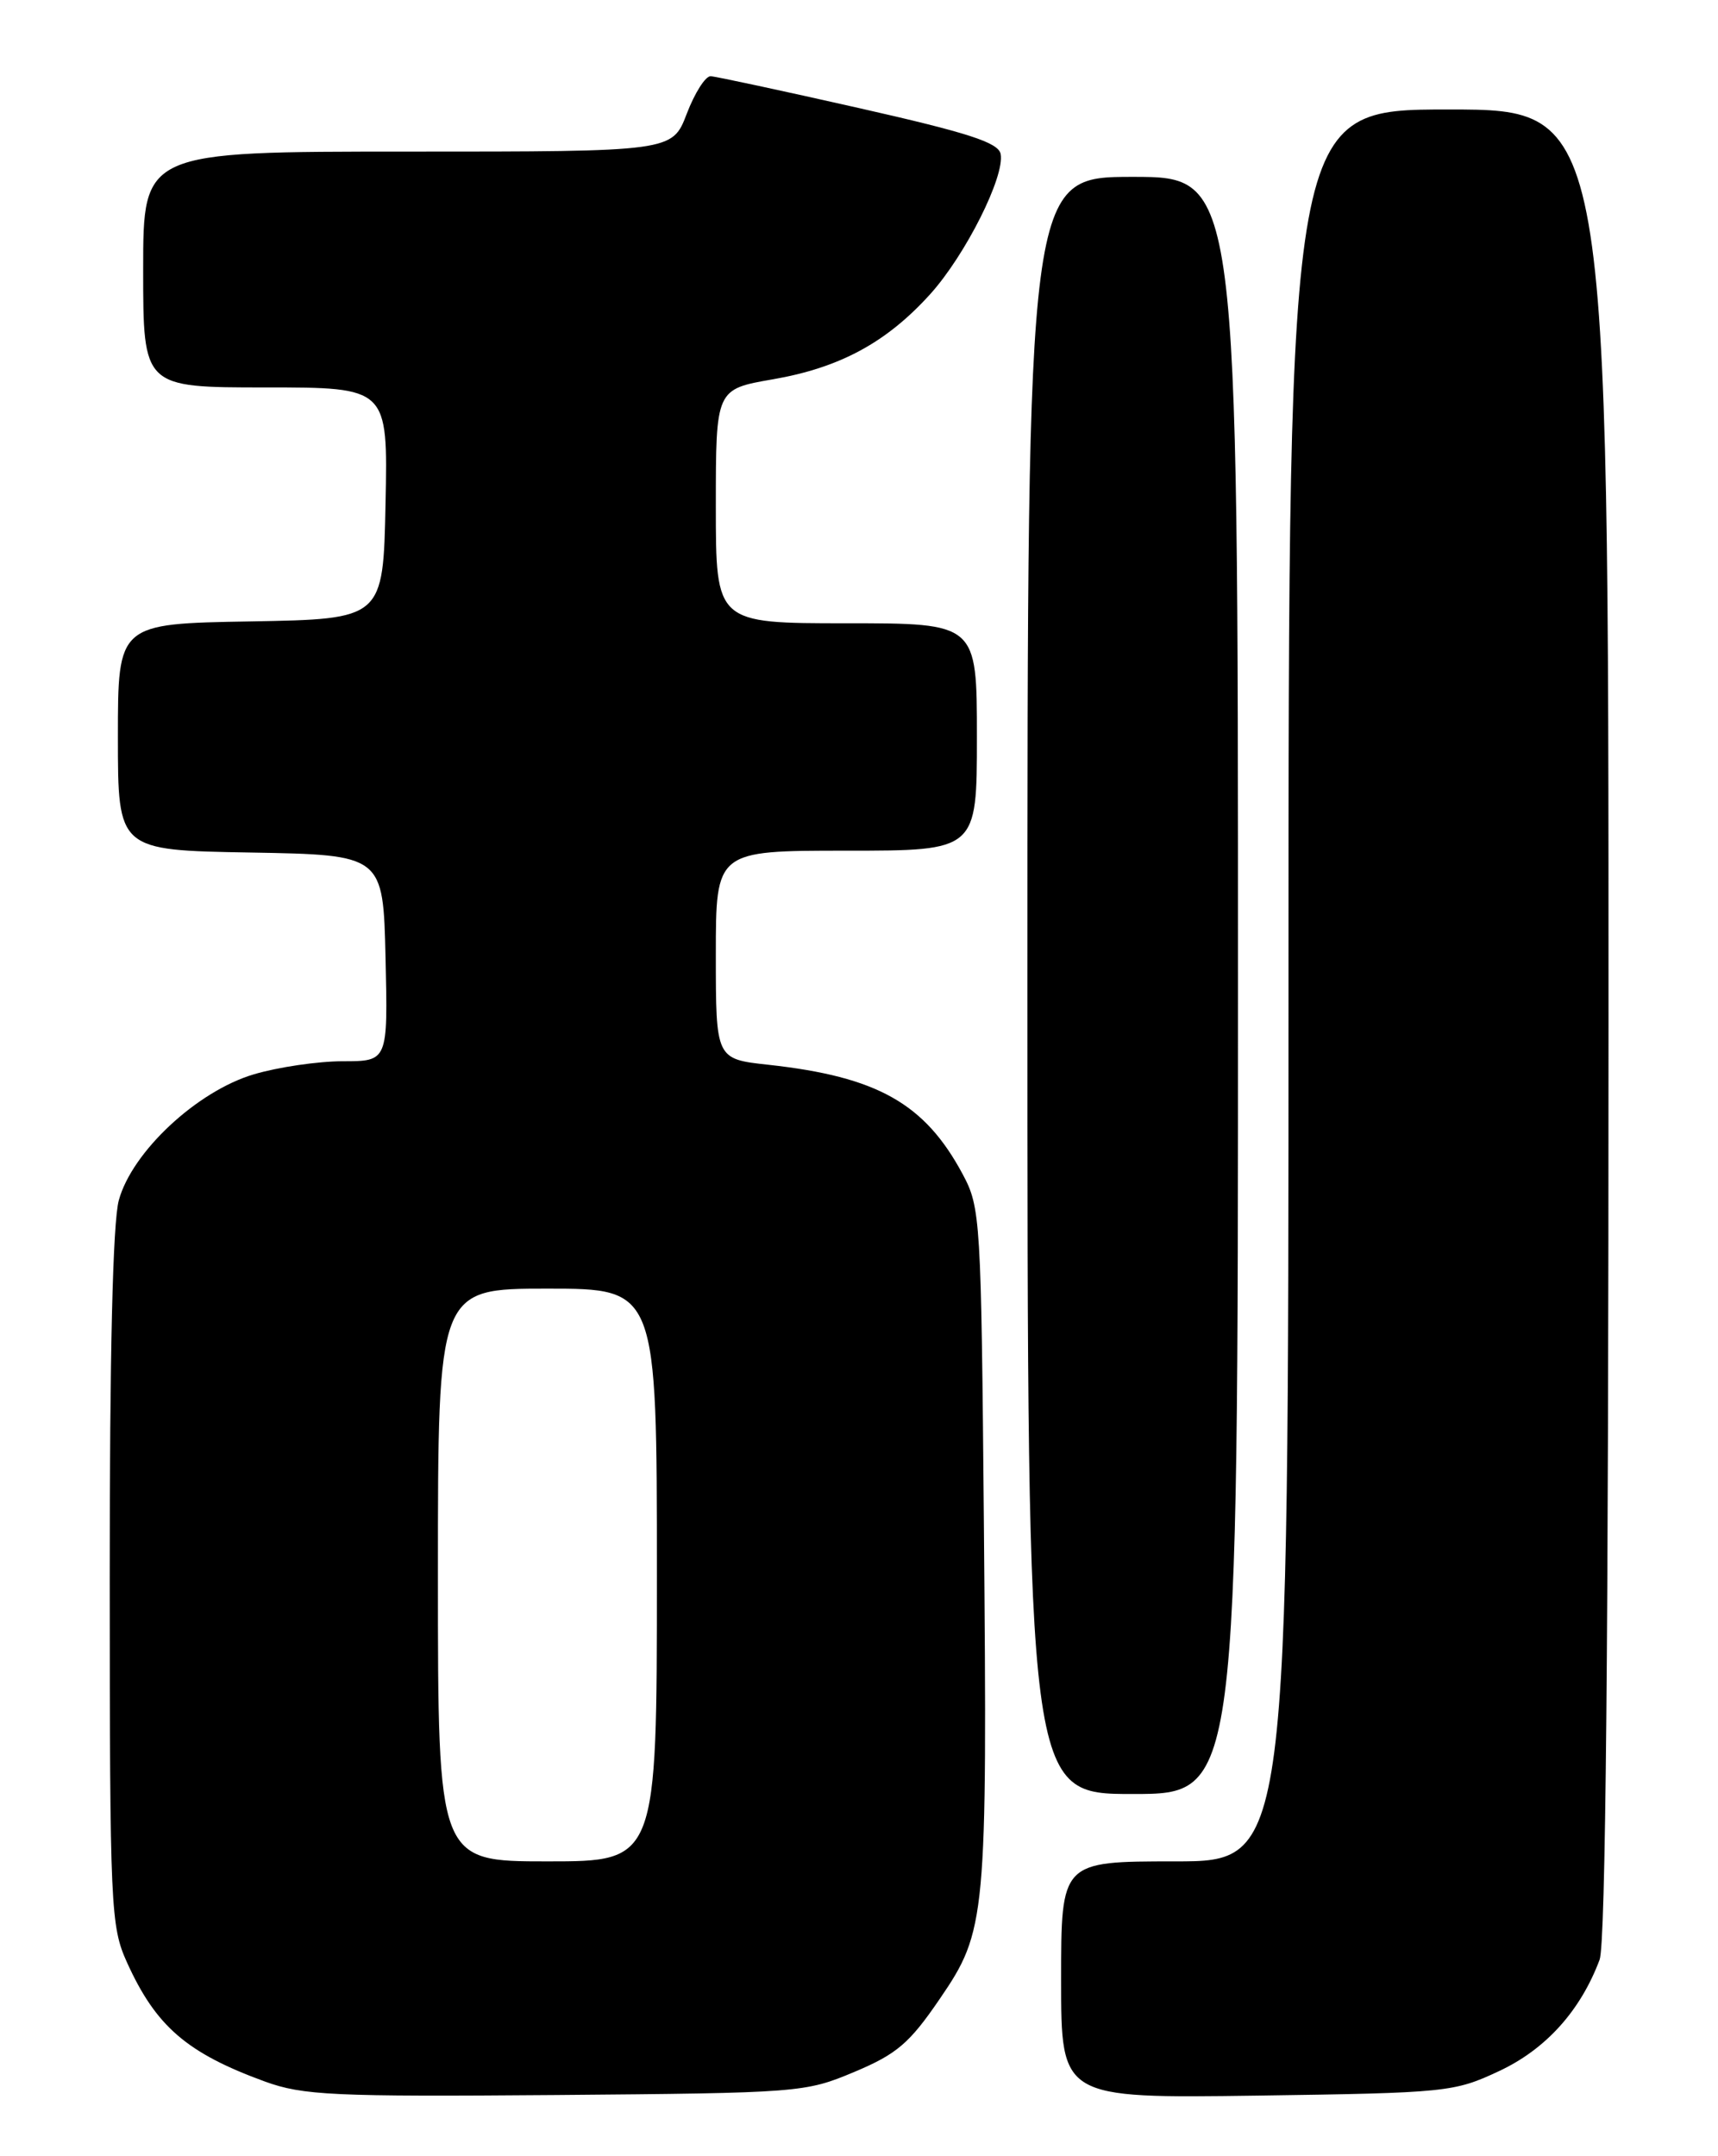 <?xml version="1.0" encoding="UTF-8" standalone="no"?>
<!DOCTYPE svg PUBLIC "-//W3C//DTD SVG 1.1//EN" "http://www.w3.org/Graphics/SVG/1.1/DTD/svg11.dtd" >
<svg xmlns="http://www.w3.org/2000/svg" xmlns:xlink="http://www.w3.org/1999/xlink" version="1.1" viewBox="0 0 204 256">
 <g >
 <path fill="currentColor"
d=" M 101.44 246.00 C 106.51 243.87 108.00 242.59 111.60 237.31 C 117.11 229.25 117.24 227.82 116.83 181.00 C 116.51 144.65 116.43 143.37 114.31 139.41 C 109.81 131.01 104.19 127.84 91.25 126.42 C 85.00 125.74 85.00 125.74 85.00 113.37 C 85.00 101.00 85.00 101.00 100.50 101.00 C 116.00 101.00 116.00 101.00 116.00 87.50 C 116.00 74.00 116.00 74.00 100.50 74.00 C 85.00 74.00 85.00 74.00 85.00 60.10 C 85.00 46.21 85.00 46.21 91.75 45.04 C 99.73 43.66 105.26 40.67 110.45 34.93 C 114.64 30.29 119.33 20.95 118.82 18.28 C 118.55 16.92 114.96 15.76 101.99 12.83 C 92.92 10.78 85.00 9.08 84.39 9.05 C 83.77 9.02 82.50 11.02 81.55 13.50 C 79.83 18.00 79.83 18.00 48.42 18.00 C 17.00 18.00 17.00 18.00 17.00 32.00 C 17.00 46.00 17.00 46.00 31.53 46.00 C 46.06 46.00 46.06 46.00 45.78 59.75 C 45.50 73.50 45.50 73.50 29.75 73.78 C 14.00 74.05 14.00 74.05 14.00 87.50 C 14.00 100.95 14.00 100.95 29.75 101.22 C 45.50 101.50 45.50 101.50 45.78 113.75 C 46.06 126.00 46.06 126.00 40.71 126.00 C 37.77 126.00 33.00 126.70 30.12 127.56 C 23.39 129.56 15.68 136.75 14.11 142.50 C 13.39 145.10 13.02 160.86 13.03 187.50 C 13.04 226.59 13.14 228.71 15.08 233.00 C 18.52 240.59 22.18 243.75 31.46 247.14 C 35.99 248.78 39.51 248.95 66.00 248.74 C 94.96 248.50 95.61 248.45 101.44 246.00 Z  M 178.00 245.90 C 183.55 243.31 187.67 238.74 189.94 232.68 C 190.66 230.77 191.00 195.11 191.00 121.43 C 191.00 13.00 191.00 13.00 172.00 13.00 C 153.00 13.00 153.00 13.00 153.00 117.00 C 153.00 221.00 153.00 221.00 139.50 221.00 C 126.00 221.00 126.00 221.00 126.00 235.07 C 126.00 249.13 126.00 249.13 149.25 248.81 C 171.80 248.49 172.67 248.40 178.00 245.90 Z  M 147.00 117.00 C 147.00 21.00 147.00 21.00 134.50 21.00 C 122.00 21.00 122.00 21.00 122.00 117.00 C 122.00 213.00 122.00 213.00 134.50 213.00 C 147.00 213.00 147.00 213.00 147.00 117.00 Z  M 52.00 187.00 C 52.00 153.00 52.00 153.00 65.00 153.00 C 78.00 153.00 78.00 153.00 78.00 187.00 C 78.00 221.00 78.00 221.00 65.00 221.00 C 52.00 221.00 52.00 221.00 52.00 187.00 Z "/>
</g>
</svg>
